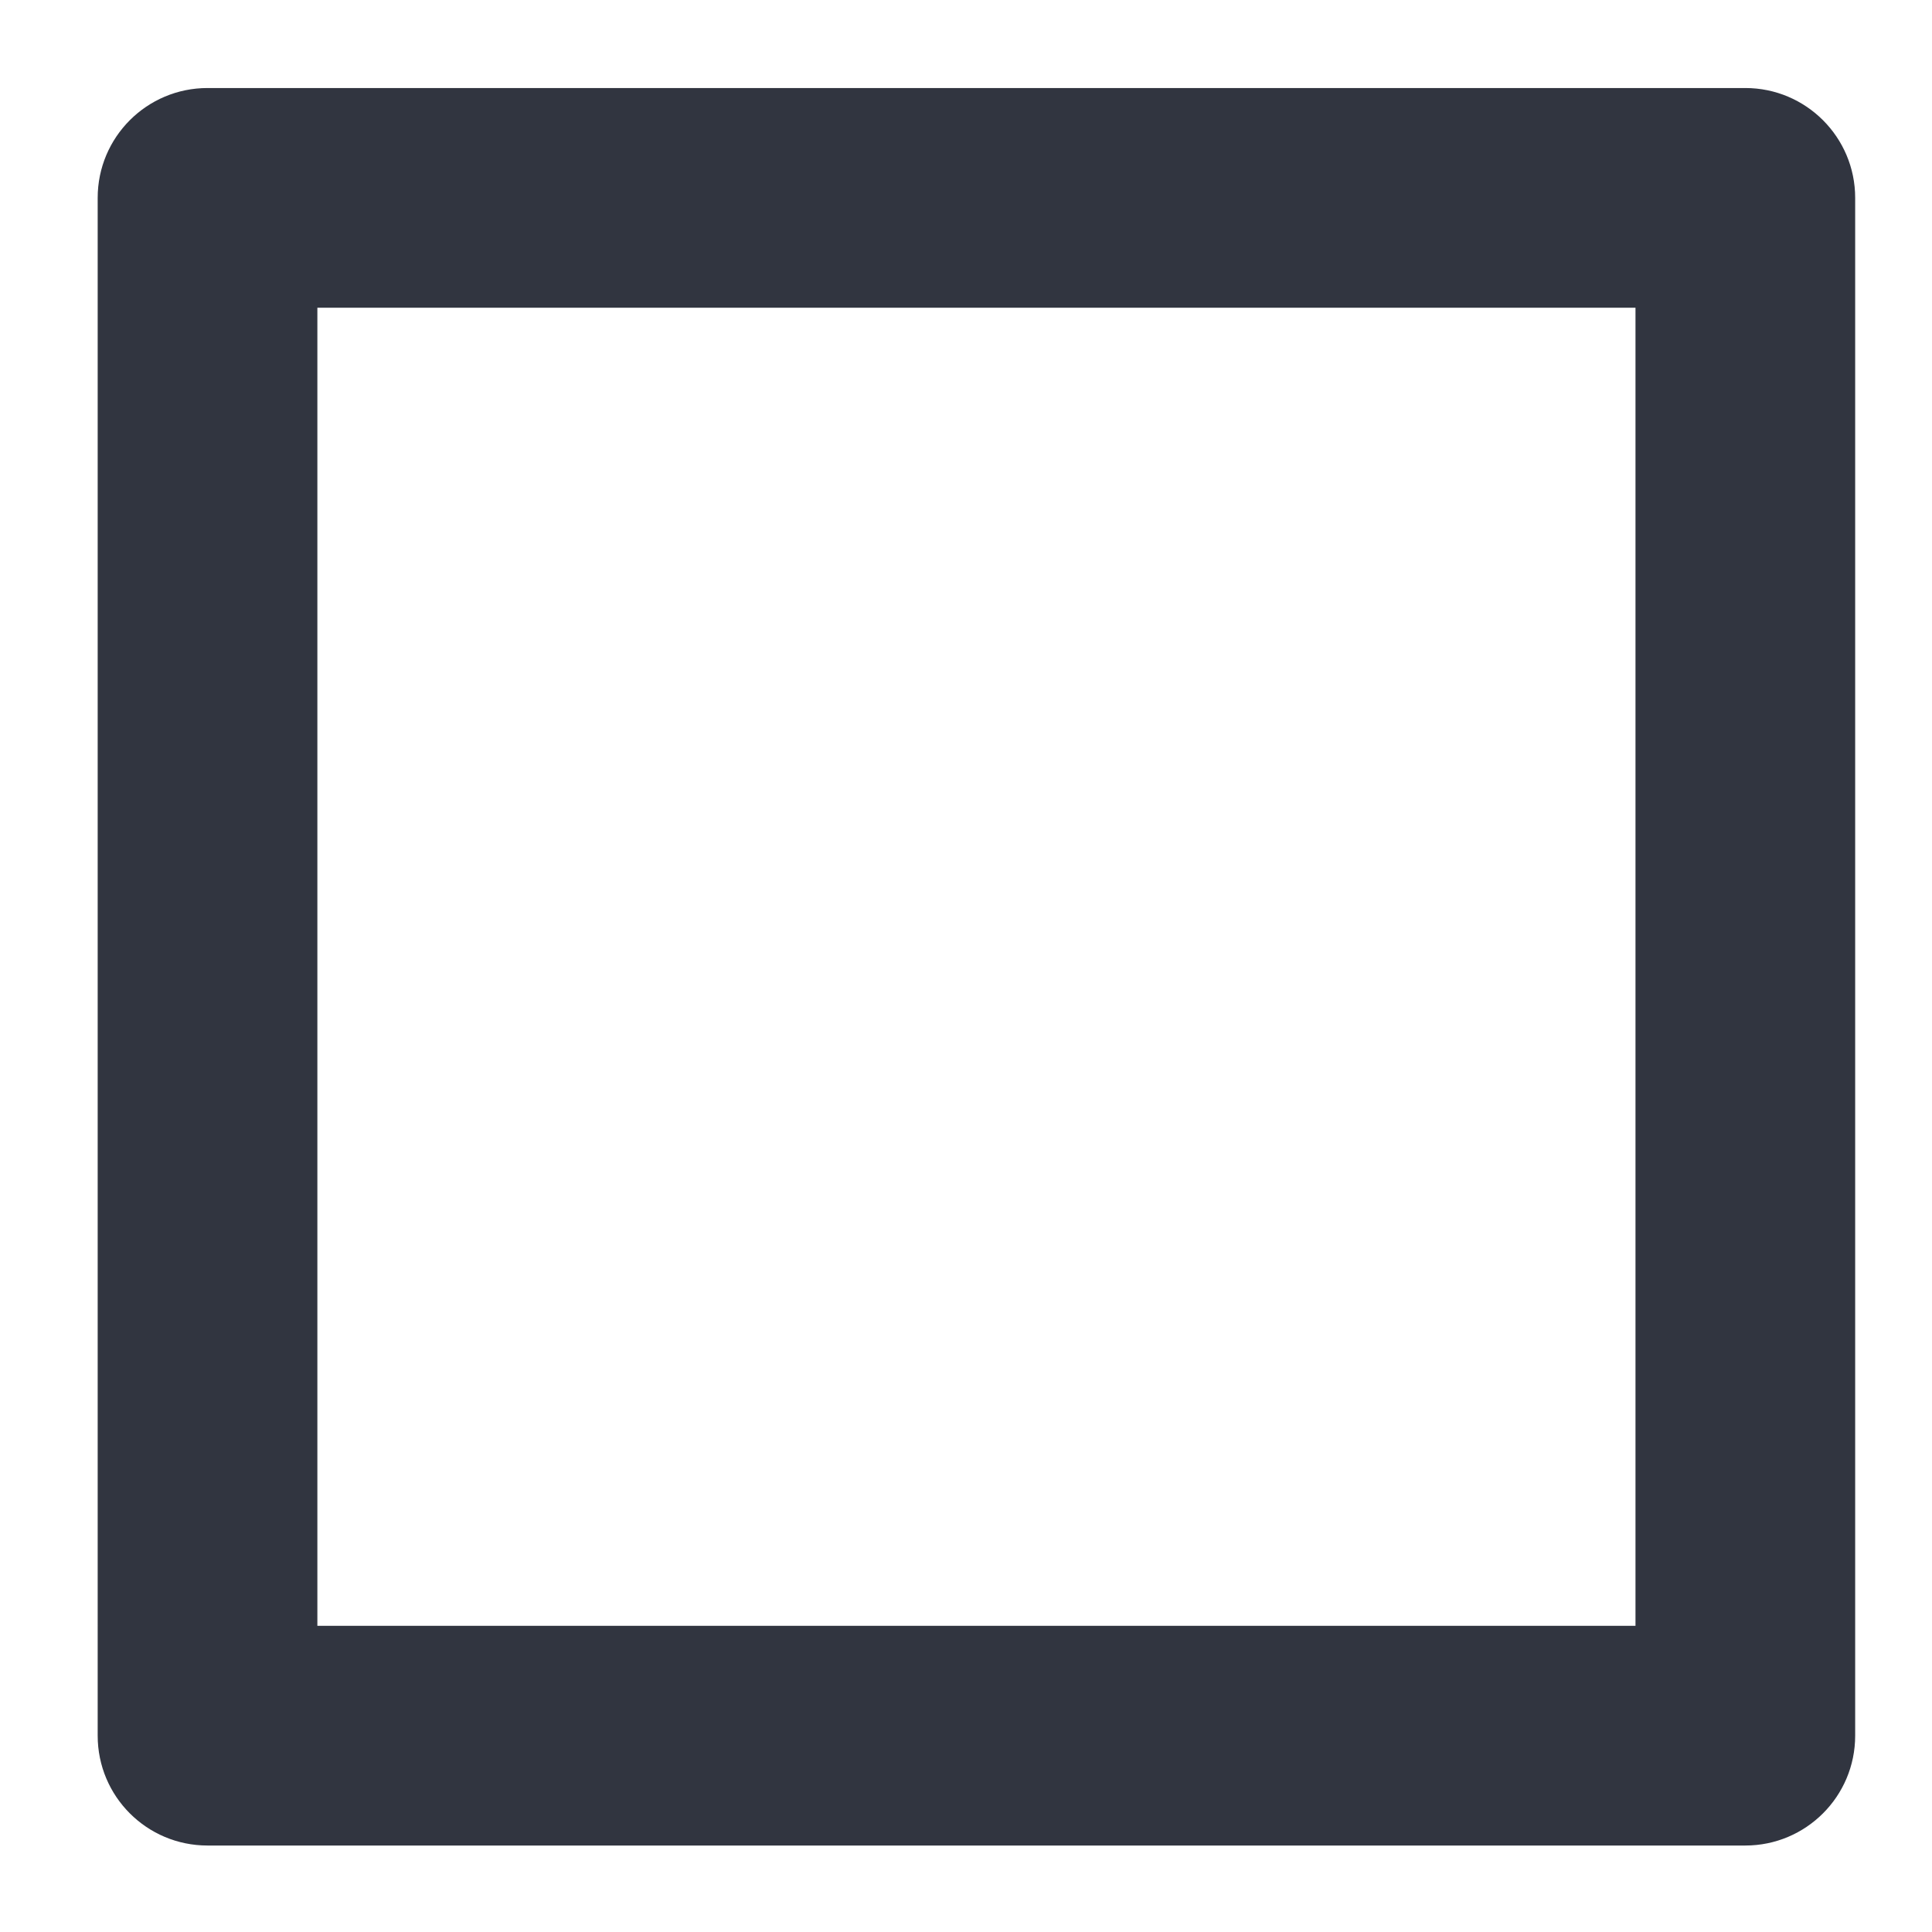 <svg version="1.1" id="Layer_1" xmlns="http://www.w3.org/2000/svg" xmlns:xlink="http://www.w3.org/1999/xlink" x="0px" y="0px" width="200px" height="200px" viewBox="0 0 200 200" enable-background="new 0 0 200 200" xml:space="preserve">
    <path fill-rule="evenodd" clip-rule="evenodd" fill="#313540" d="M180.677,191.048H21.483c-6.285,0-11.371-5.086-11.371-11.371
	V20.483c0-6.279,5.086-11.371,11.371-11.371h159.193c6.274,0,11.371,5.091,11.371,11.371v159.193
	C192.048,185.962,186.951,191.048,180.677,191.048z M169.306,31.854H32.854v136.451h136.451V31.854z"/>
</svg>
